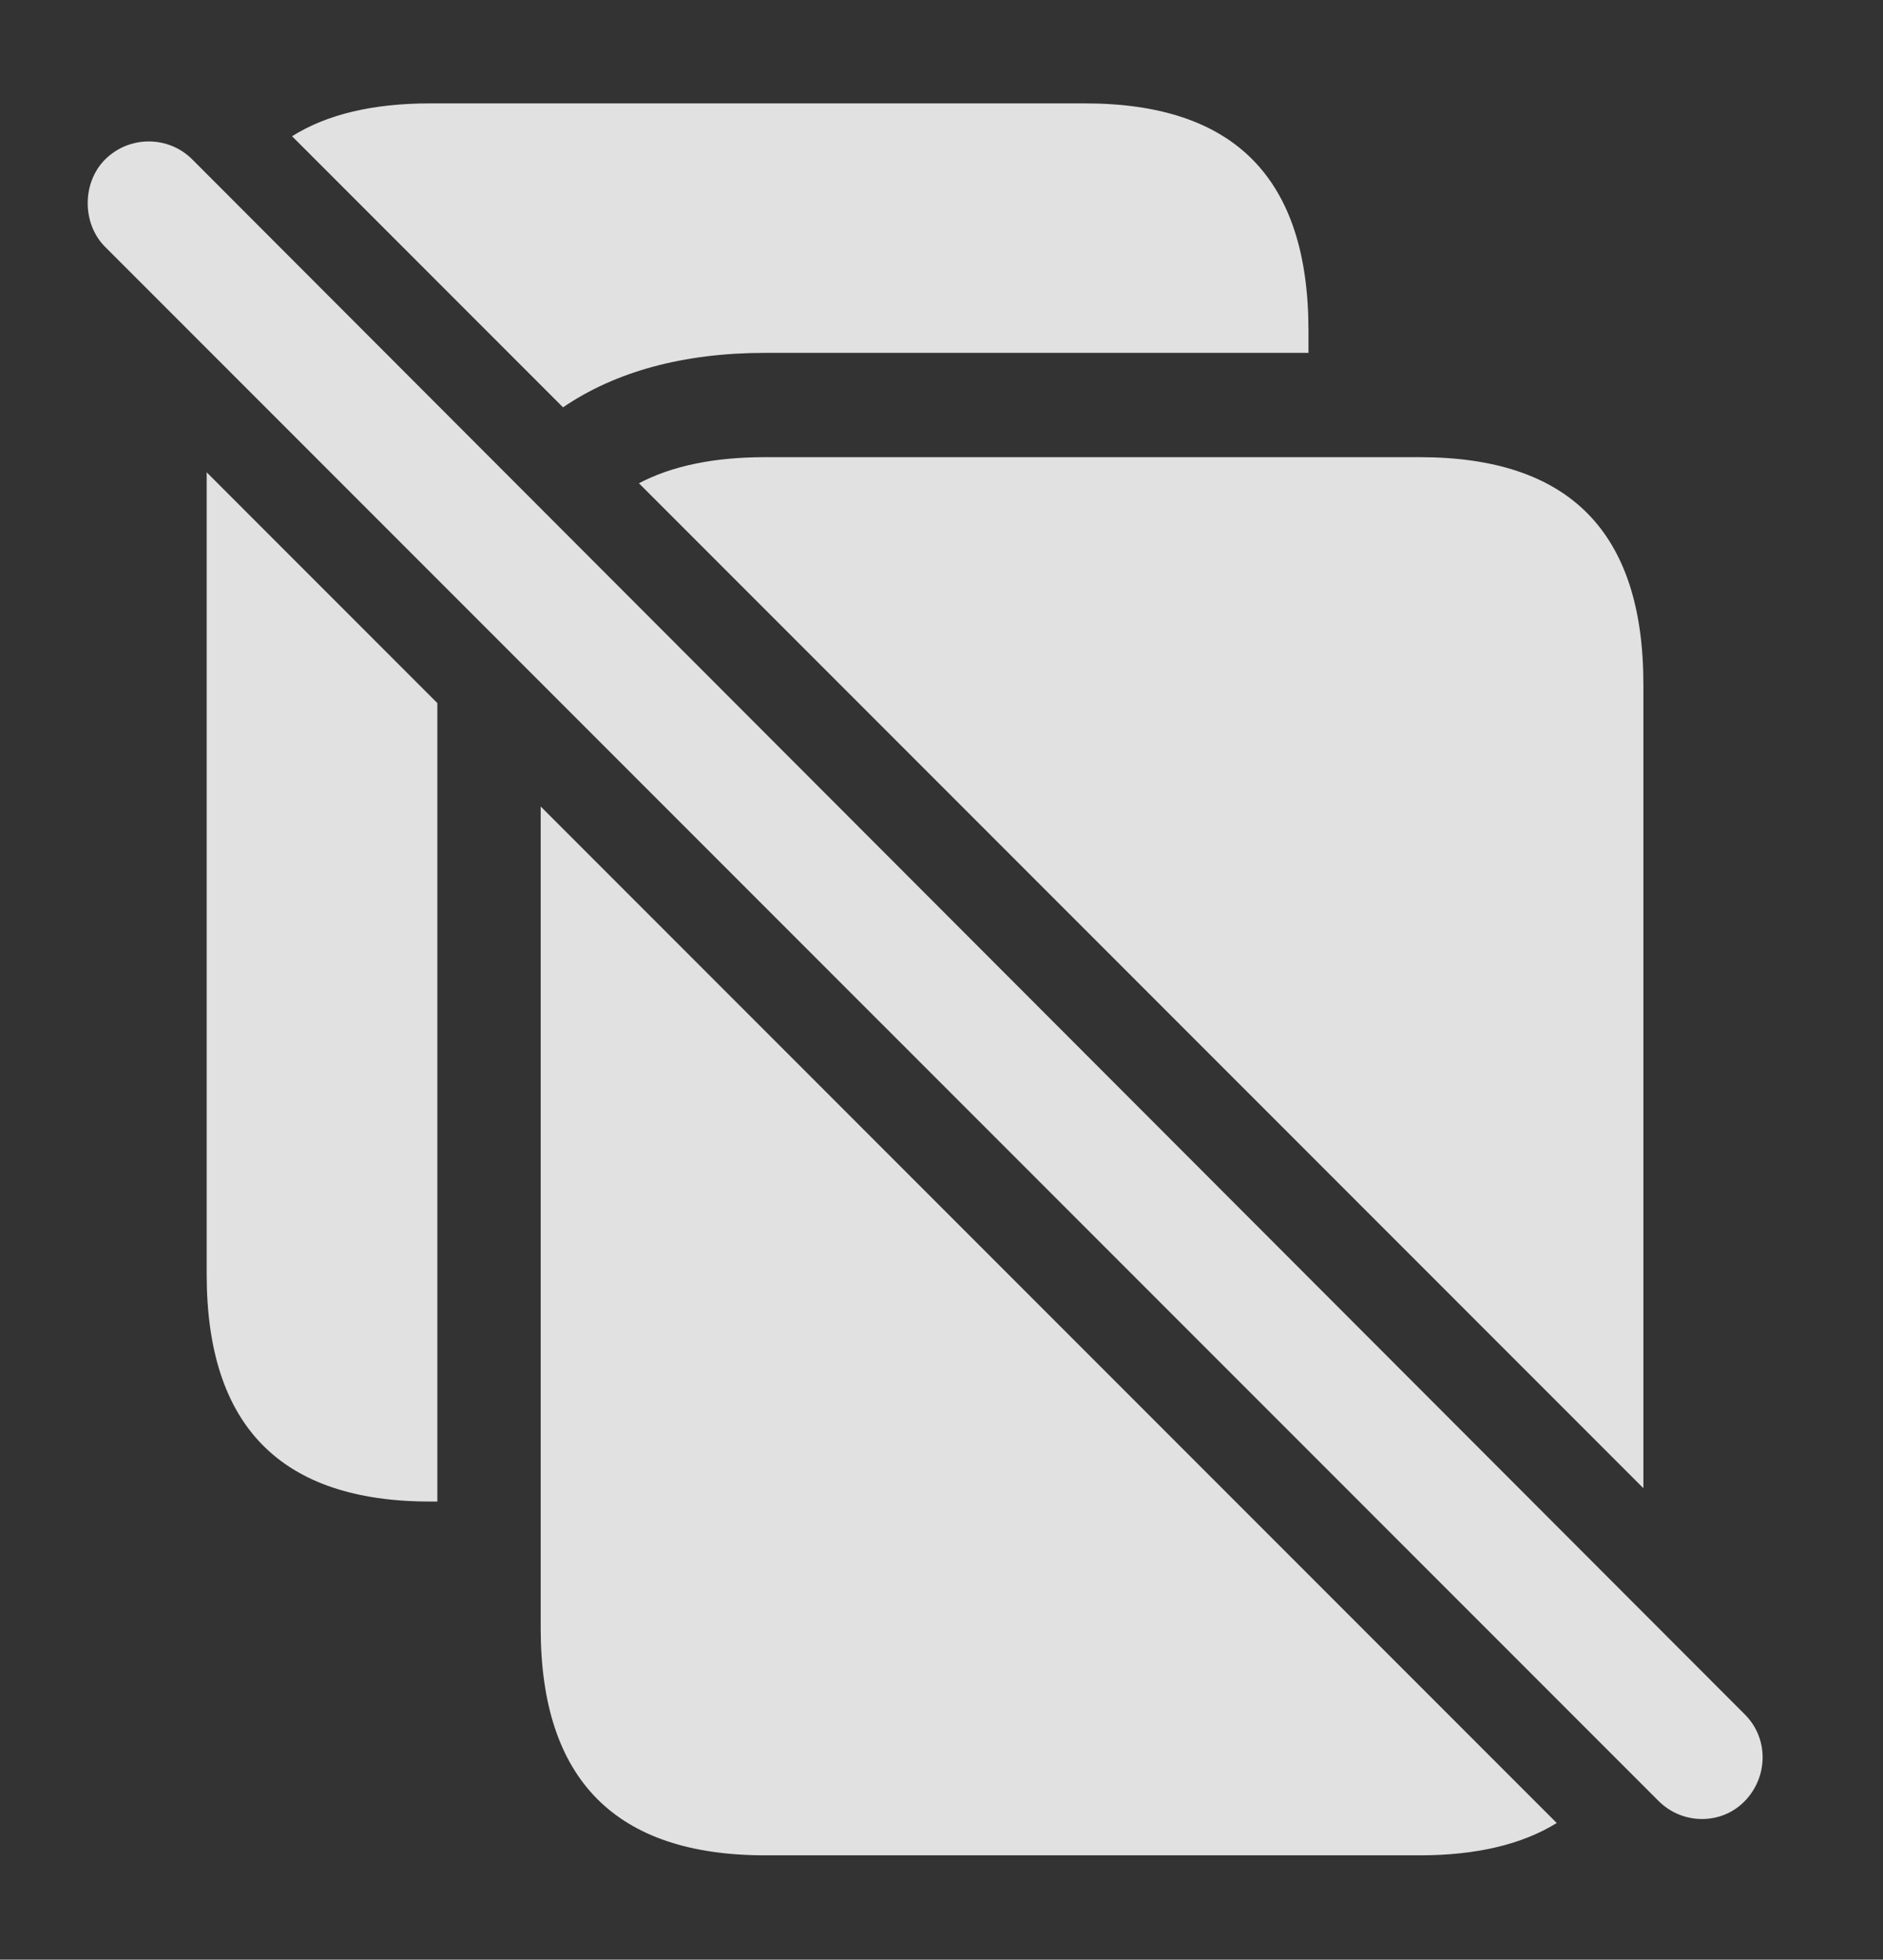 <?xml version="1.0" encoding="UTF-8"?>
<!--Generator: Apple Native CoreSVG 232.5-->
<!DOCTYPE svg
PUBLIC "-//W3C//DTD SVG 1.1//EN"
       "http://www.w3.org/Graphics/SVG/1.1/DTD/svg11.dtd">
<svg version="1.1" xmlns="http://www.w3.org/2000/svg" xmlns:xlink="http://www.w3.org/1999/xlink" width="20.645" height="21.475">
 <rect width="100%" height="100%" fill="#333333" stroke="none"/>
 <g>
  <rect height="21.475" opacity="0" width="20.645" x="0" y="0"/>
  <path d="M4.795 7.705L4.795 16.455L4.717 16.455C3.076 16.455 2.266 15.625 2.266 13.965L2.266 5.176ZM14.346 3.623L14.346 3.867L8.389 3.867C7.492 3.867 6.746 4.073 6.173 4.464L3.202 1.493C3.586 1.252 4.091 1.133 4.717 1.133L11.895 1.133C13.535 1.133 14.346 1.953 14.346 3.623Z" fill="#ffffff" fill-opacity="0.85"/>
  <path d="M17.068 19.978C16.685 20.214 16.184 20.332 15.566 20.332L8.389 20.332C6.748 20.332 5.928 19.502 5.928 17.842L5.928 8.838ZM18.018 7.5L18.018 16.309L7.005 5.296C7.37 5.104 7.832 5.01 8.389 5.01L15.566 5.01C17.207 5.01 18.018 5.83 18.018 7.5Z" fill="#ffffff" fill-opacity="0.85"/>
  <path d="M18.184 19.736C18.447 20 18.877 20 19.131 19.736C19.385 19.473 19.395 19.053 19.131 18.789L2.109 1.748C1.846 1.484 1.416 1.484 1.152 1.748C0.898 2.002 0.898 2.451 1.152 2.705Z" fill="#ffffff" fill-opacity="0.85"/>
 </g>
</svg>
